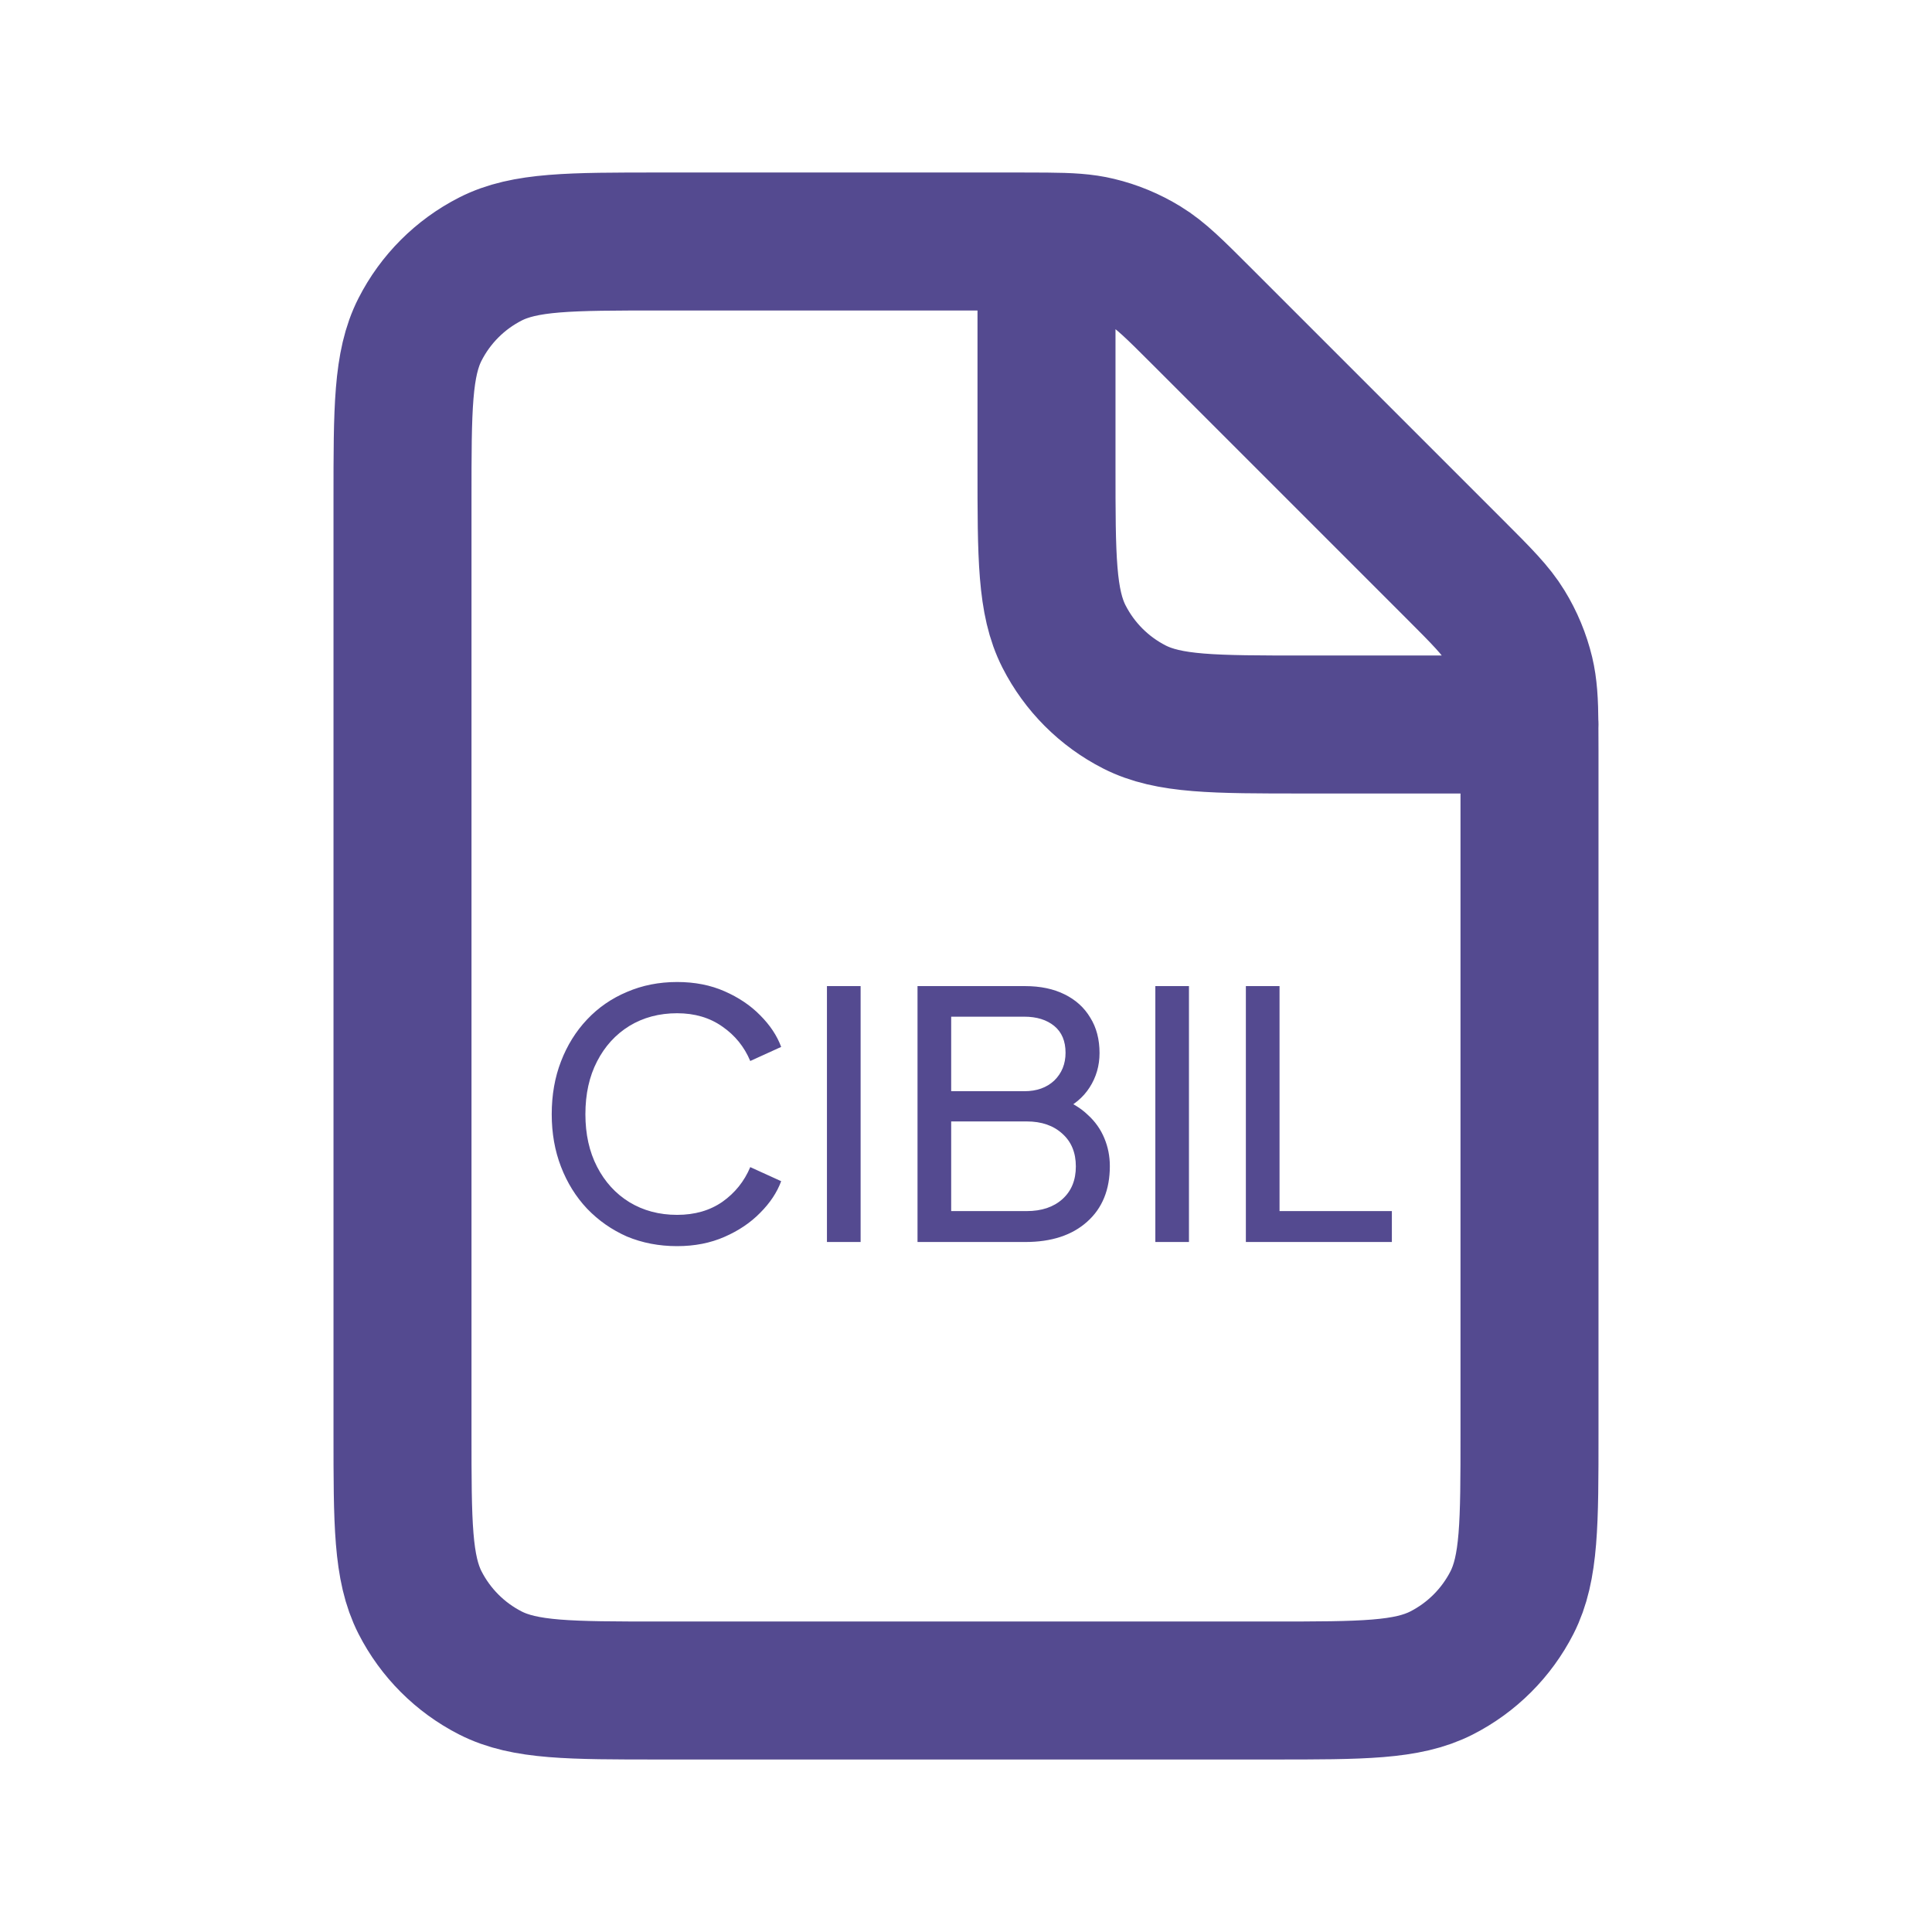<svg width="42" height="42" viewBox="0 0 42 42" fill="none" xmlns="http://www.w3.org/2000/svg">
<path d="M22.75 5.252C22.583 5.25 22.395 5.25 22.181 5.25H14.35C12.39 5.25 11.409 5.25 10.661 5.631C10.002 5.967 9.467 6.502 9.131 7.161C8.75 7.909 8.75 8.89 8.75 10.85V31.15C8.75 33.111 8.75 34.09 9.131 34.839C9.467 35.497 10.002 36.033 10.661 36.369C11.409 36.75 12.388 36.75 14.345 36.75H27.655C29.612 36.75 30.59 36.75 31.338 36.369C31.997 36.033 32.533 35.497 32.869 34.839C33.25 34.091 33.25 33.113 33.25 31.156V16.32C33.25 16.105 33.25 15.917 33.248 15.75M22.75 5.252C23.25 5.256 23.566 5.274 23.868 5.347C24.225 5.432 24.566 5.574 24.879 5.766C25.233 5.982 25.536 6.286 26.141 6.891L31.61 12.36C32.216 12.966 32.517 13.267 32.733 13.621C32.925 13.934 33.067 14.275 33.153 14.632C33.225 14.934 33.244 15.25 33.248 15.75M22.75 5.252V10.15C22.75 12.11 22.75 13.09 23.131 13.838C23.467 14.497 24.002 15.033 24.661 15.369C25.409 15.75 26.388 15.75 28.345 15.75H33.248M33.248 15.75H33.25" stroke="#544A90" stroke-width="3" stroke-linecap="round" stroke-linejoin="round"/>
<path d="M14.72 27.09C14.326 27.09 13.963 27.02 13.629 26.881C13.301 26.736 13.012 26.535 12.763 26.276C12.519 26.017 12.33 25.713 12.196 25.365C12.061 25.016 11.994 24.636 11.994 24.222C11.994 23.804 12.061 23.421 12.196 23.073C12.33 22.724 12.519 22.42 12.763 22.162C13.007 21.903 13.296 21.704 13.629 21.564C13.963 21.42 14.326 21.348 14.72 21.348C15.103 21.348 15.446 21.415 15.75 21.549C16.058 21.684 16.317 21.858 16.526 22.072C16.74 22.286 16.892 22.515 16.982 22.759L16.31 23.065C16.18 22.756 15.979 22.508 15.705 22.318C15.431 22.124 15.103 22.027 14.72 22.027C14.331 22.027 13.985 22.119 13.682 22.303C13.383 22.488 13.149 22.744 12.98 23.073C12.81 23.401 12.726 23.784 12.726 24.222C12.726 24.655 12.81 25.036 12.98 25.365C13.149 25.693 13.383 25.95 13.682 26.134C13.985 26.318 14.331 26.41 14.72 26.41C15.103 26.41 15.431 26.316 15.705 26.126C15.979 25.932 16.18 25.681 16.31 25.372L16.982 25.678C16.892 25.922 16.74 26.151 16.526 26.365C16.317 26.579 16.058 26.754 15.75 26.888C15.446 27.022 15.103 27.09 14.72 27.09ZM17.977 27V21.437H18.709V27H17.977ZM19.946 27V21.437H22.283C22.616 21.437 22.903 21.497 23.142 21.616C23.386 21.736 23.572 21.905 23.702 22.124C23.836 22.338 23.903 22.595 23.903 22.893C23.903 23.167 23.831 23.416 23.687 23.64C23.547 23.859 23.341 24.031 23.067 24.155L23.059 23.879C23.298 23.968 23.495 24.088 23.649 24.237C23.809 24.382 23.928 24.551 24.008 24.745C24.087 24.934 24.127 25.136 24.127 25.35C24.127 25.863 23.963 26.266 23.634 26.559C23.306 26.853 22.858 27 22.29 27H19.946ZM20.678 26.328H22.32C22.644 26.328 22.903 26.241 23.097 26.067C23.291 25.892 23.388 25.656 23.388 25.357C23.388 25.059 23.291 24.822 23.097 24.648C22.903 24.469 22.644 24.379 22.32 24.379H20.678V26.328ZM20.678 23.722H22.268C22.537 23.722 22.753 23.645 22.918 23.491C23.082 23.331 23.164 23.13 23.164 22.886C23.164 22.632 23.082 22.438 22.918 22.303C22.753 22.169 22.537 22.102 22.268 22.102H20.678V23.722ZM25.116 27V21.437H25.847V27H25.116ZM27.084 27V21.437H27.816V26.328H30.258V27H27.084Z" fill="#544A90"/>
</svg>

